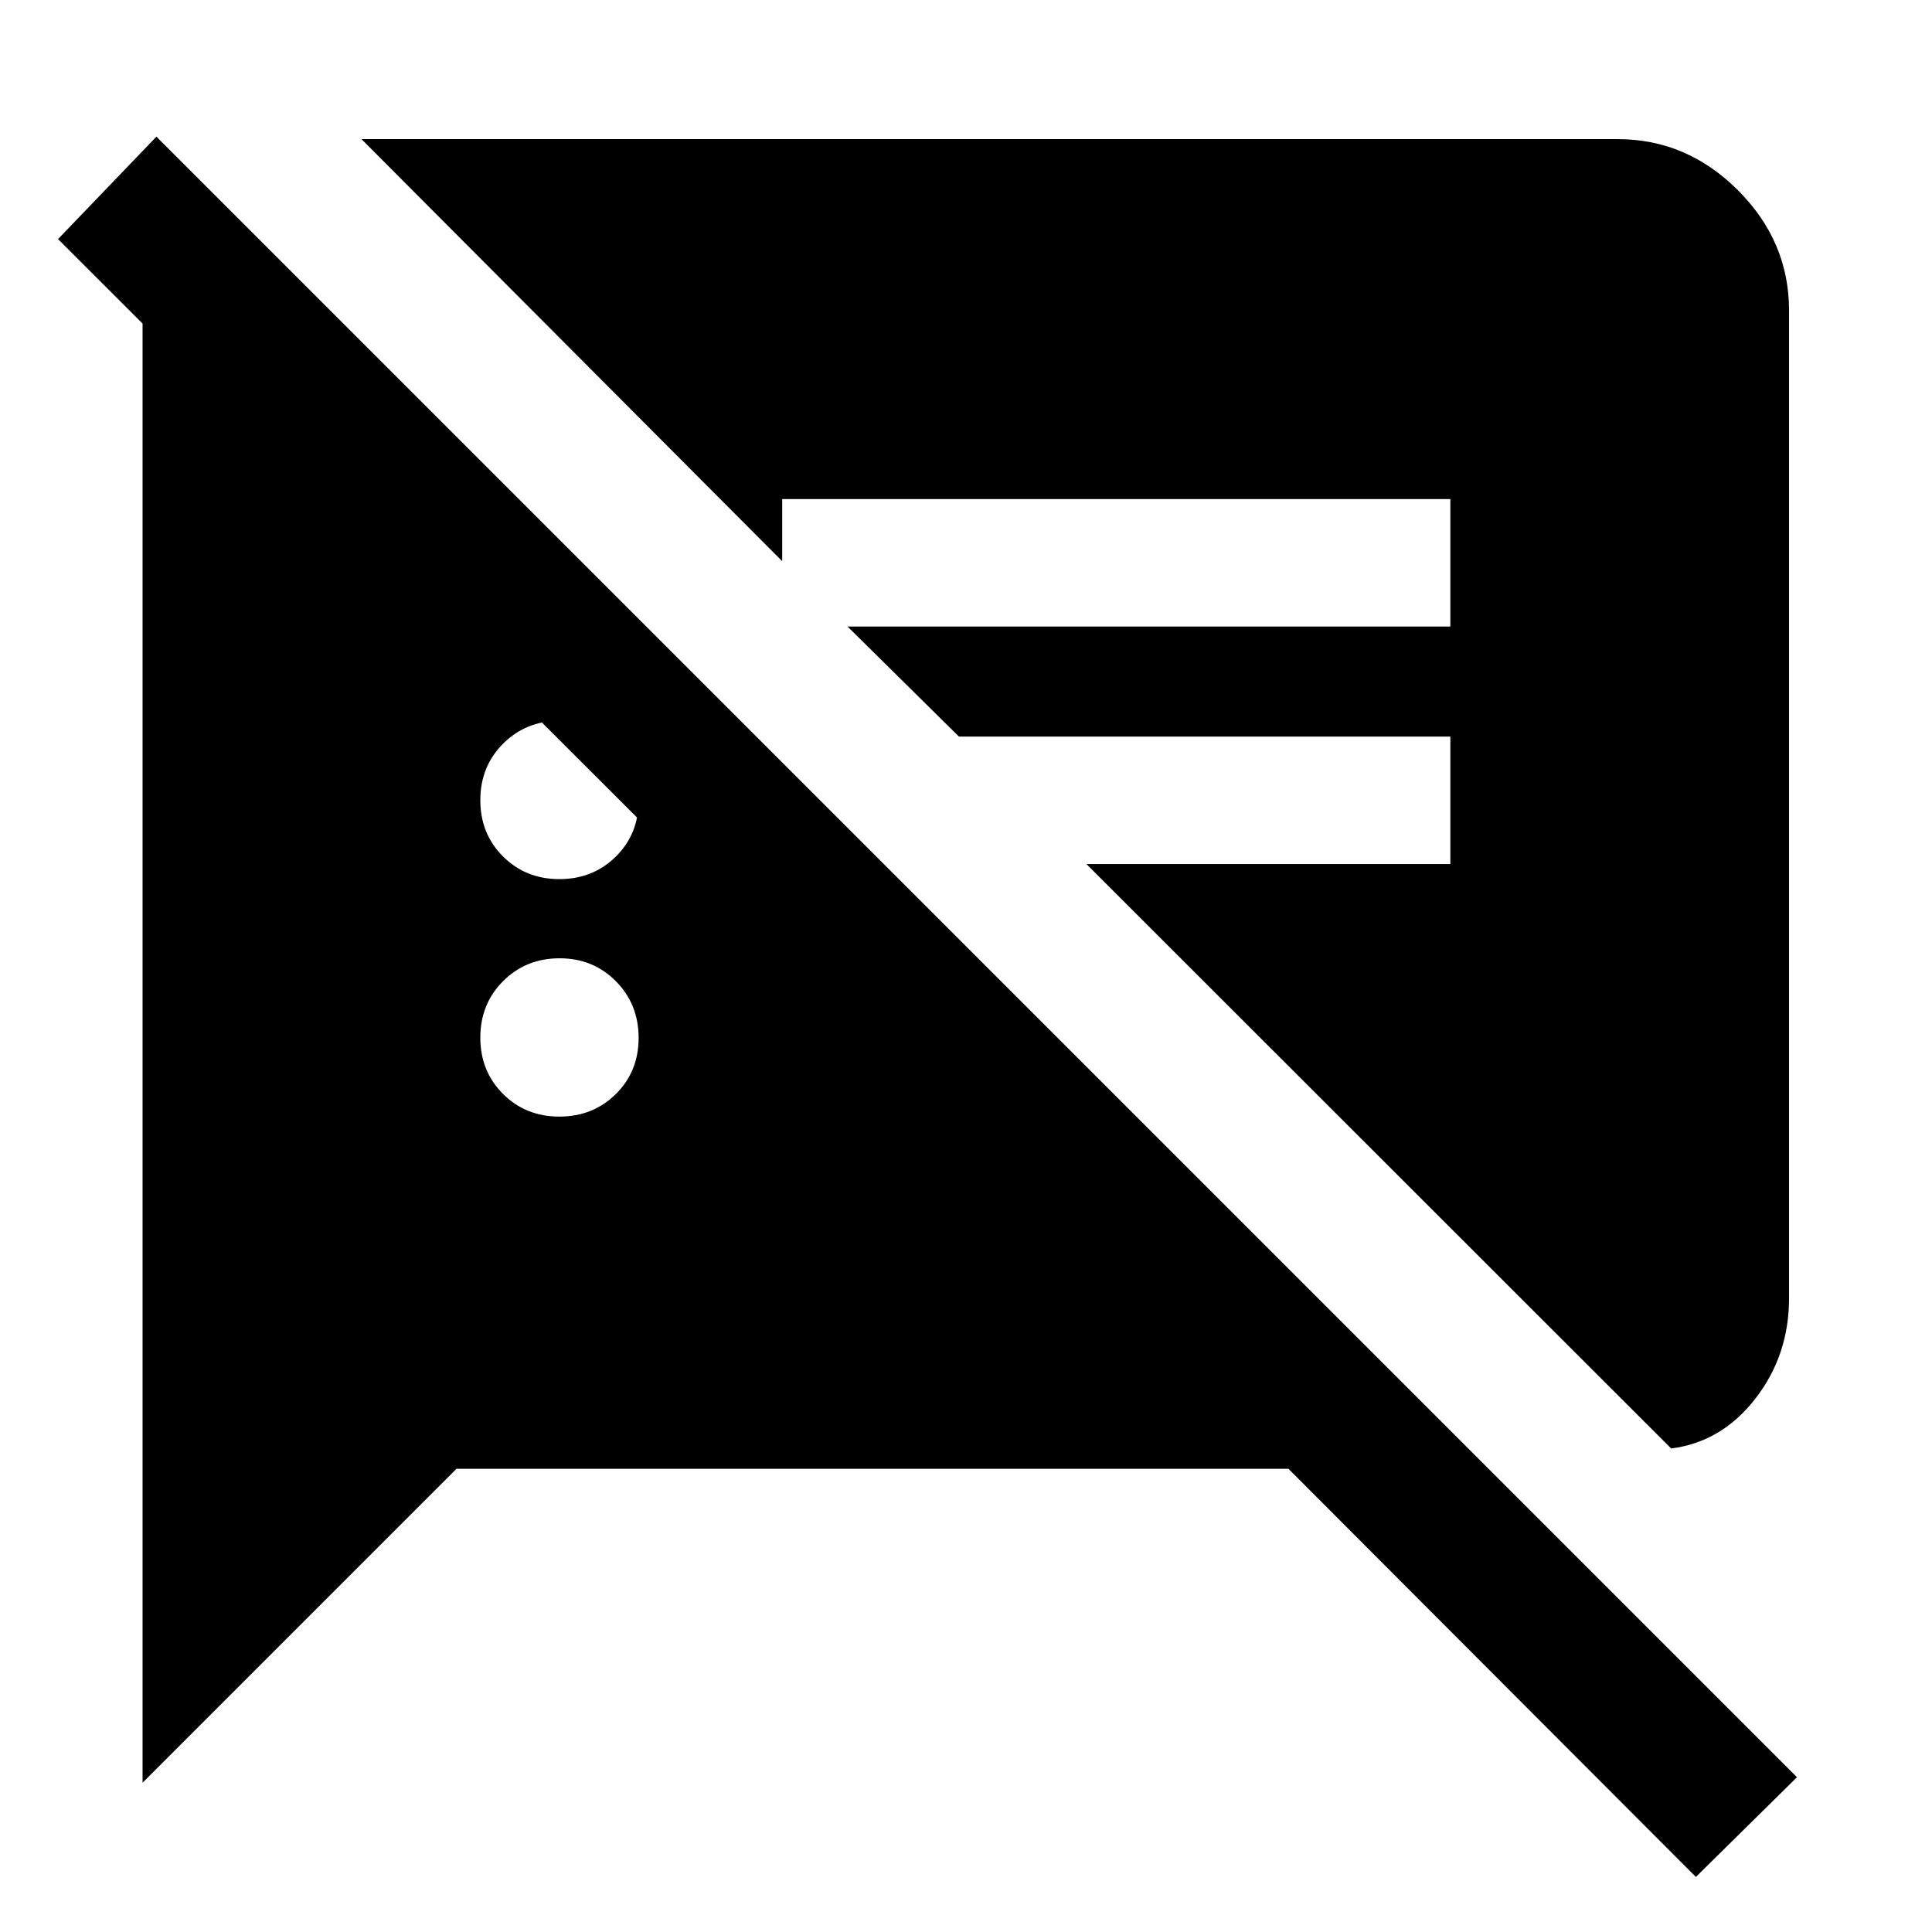 <svg xmlns="http://www.w3.org/2000/svg" height="40" viewBox="0 -960 960 960" width="40"><path d="M842.67-27.35 640.22-230.17H226.84l-156 156v-737.48h86.94L446.6-523.17h-99.42L28.83-841.19l48.89-50.9L892.9-76.91l-50.23 49.56Zm-12.28-212.91L539.82-530.67h180.85V-594H476.49l-55.34-54.67h299.52V-712h-332v30.85L179.62-890.87h624.16q34.38 0 59.79 25.4 25.4 25.41 25.4 59.79v490.69q0 28.43-16.76 49.99-16.76 21.57-41.82 24.74ZM277.95-405.17q16.69 0 28.04-11.19 11.34-11.2 11.34-27.92 0-16.72-11.29-28.14-11.29-11.41-27.99-11.41-16.69 0-28.04 11.33-11.34 11.33-11.34 28.08t11.29 28q11.29 11.25 27.99 11.25Zm0-118q16.69 0 28.04-11.19 11.34-11.2 11.34-27.92 0-16.72-11.29-28.14-11.29-11.41-27.99-11.41-16.69 0-28.04 11.33-11.34 11.33-11.34 28.08t11.29 28q11.29 11.25 27.99 11.25Z"/></svg>